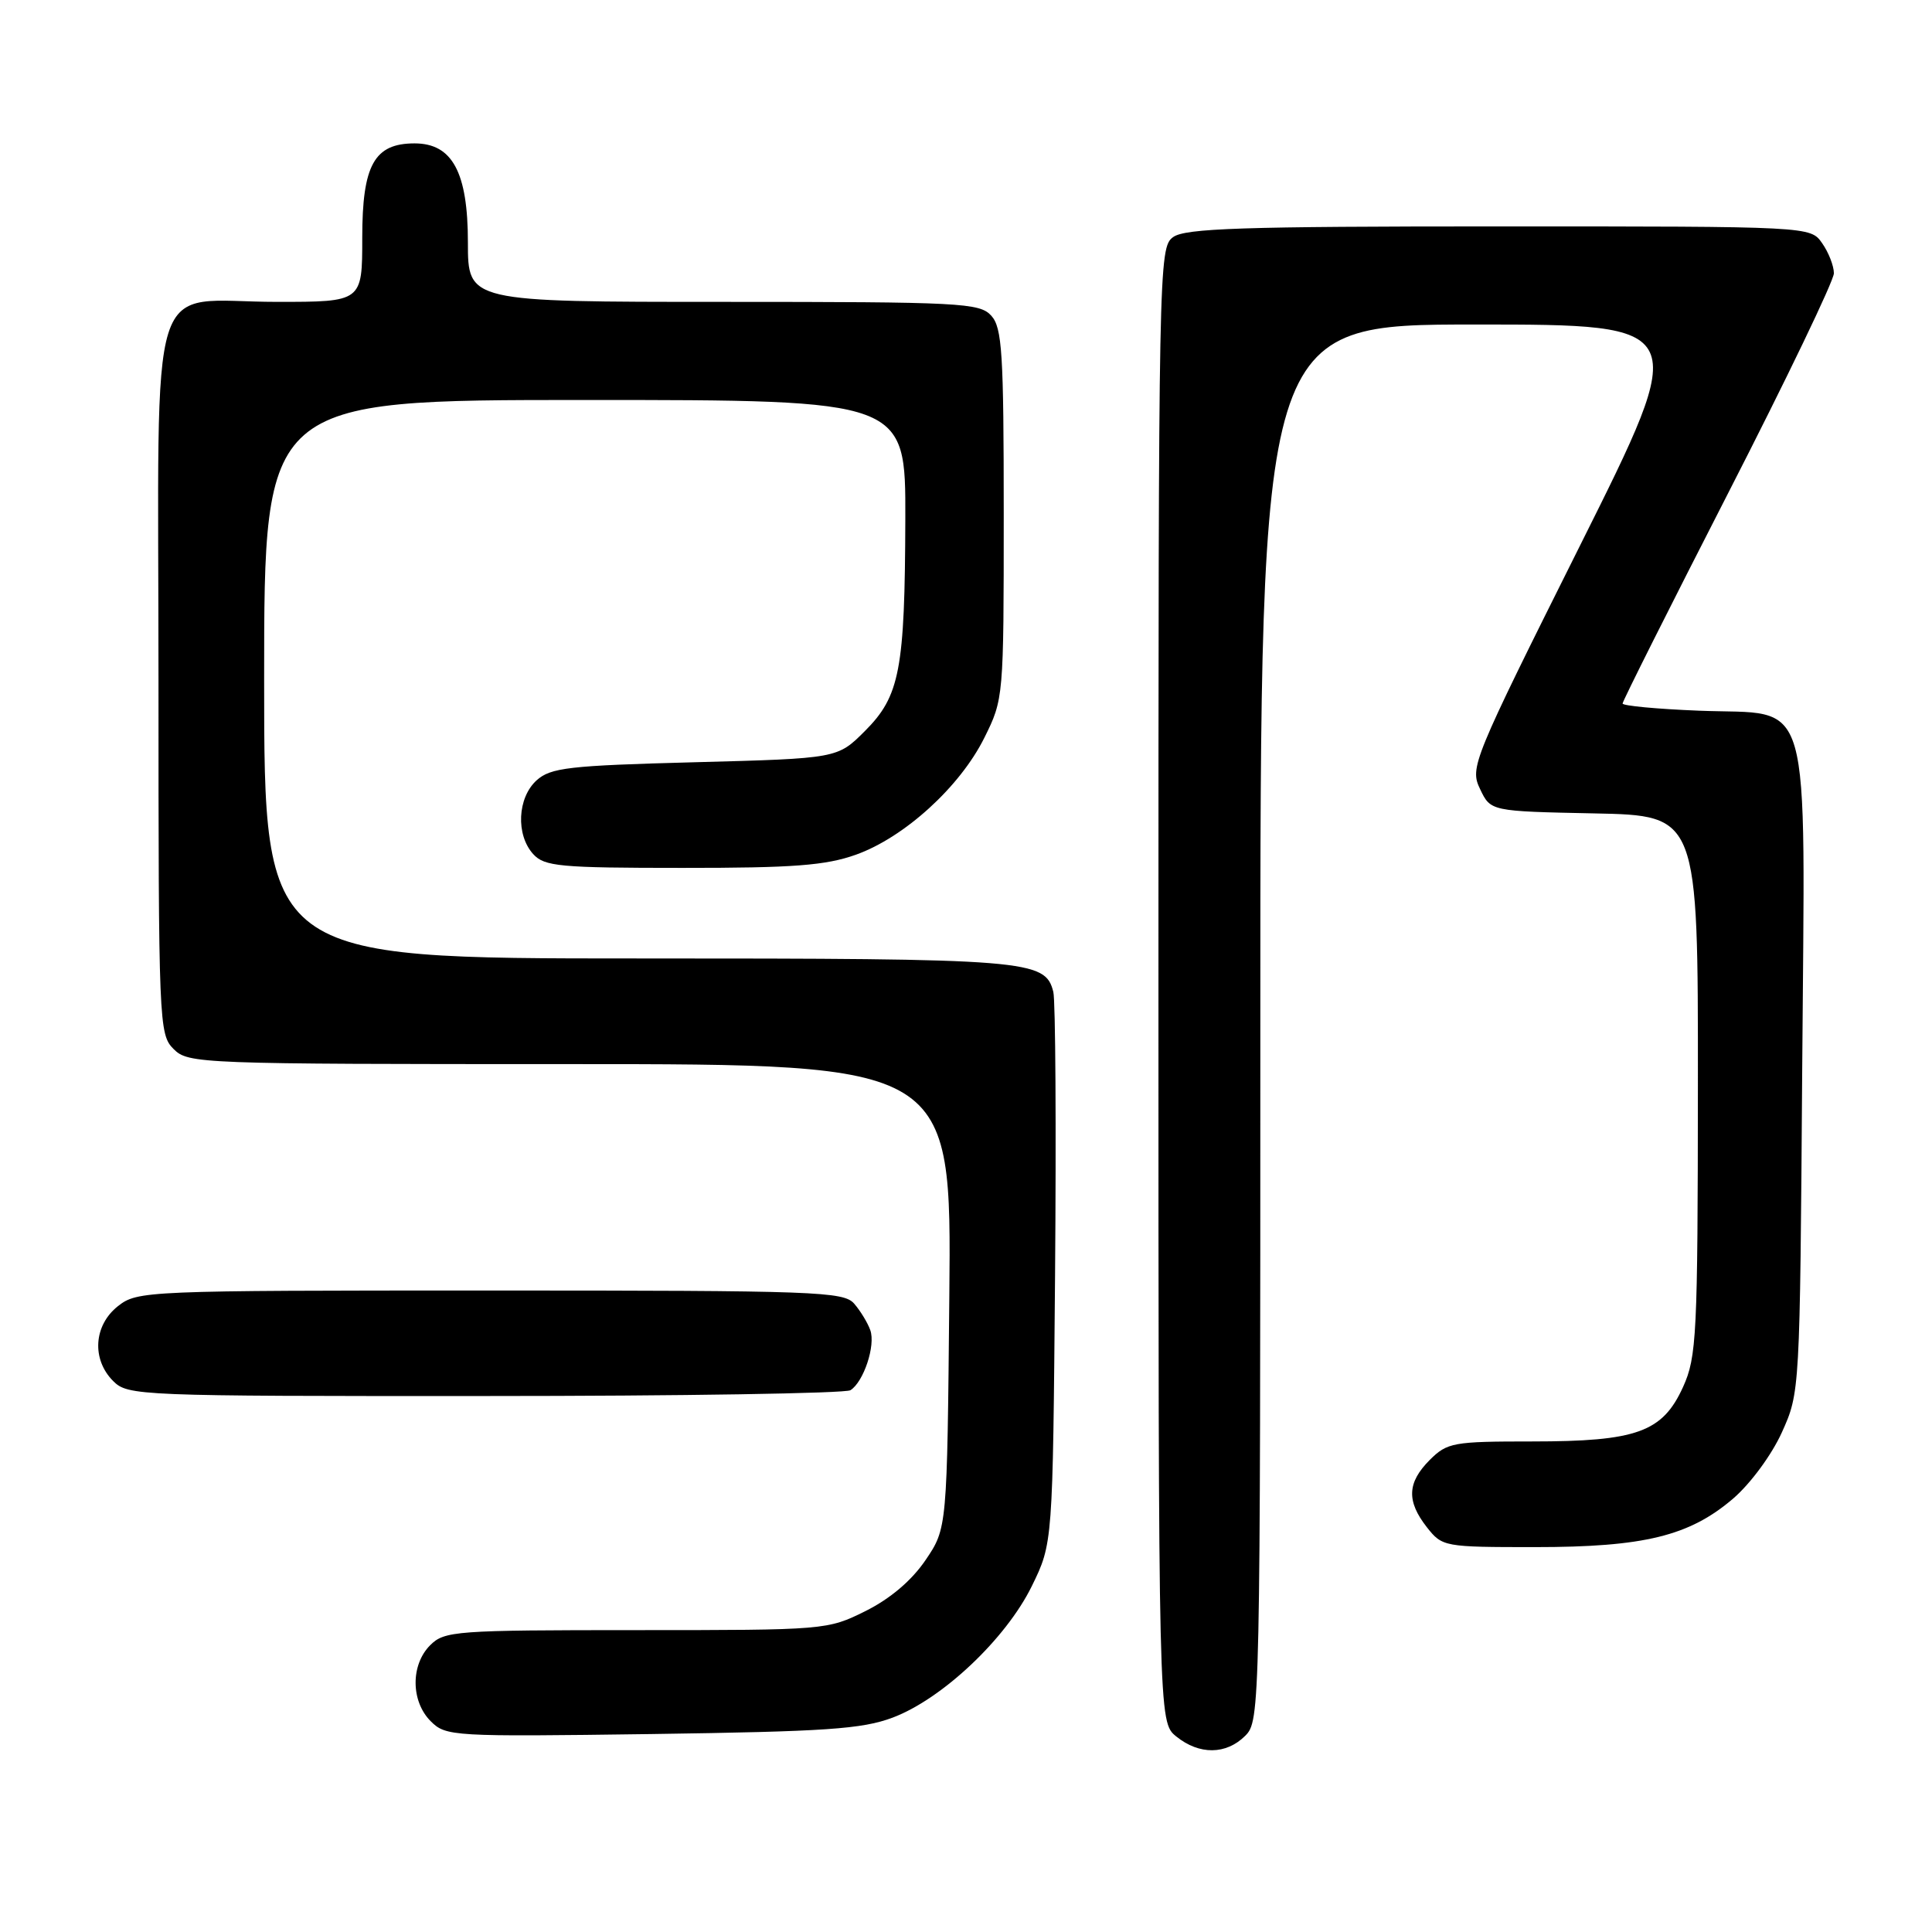 <?xml version="1.0" encoding="UTF-8" standalone="no"?>
<!DOCTYPE svg PUBLIC "-//W3C//DTD SVG 1.1//EN" "http://www.w3.org/Graphics/SVG/1.1/DTD/svg11.dtd" >
<svg xmlns="http://www.w3.org/2000/svg" xmlns:xlink="http://www.w3.org/1999/xlink" version="1.1" viewBox="0 0 256 256">
 <g >
 <path fill="currentColor"
d=" M 165.00 230.00 C 166.97 228.03 167.00 226.67 167.00 135.50 C 167.00 43.00 167.00 43.00 195.50 43.00 C 224.00 43.00 224.00 43.00 209.35 72.31 C 195.09 100.85 194.74 101.69 196.12 104.56 C 197.52 107.50 197.52 107.50 211.26 107.78 C 225.00 108.06 225.00 108.06 224.98 143.78 C 224.96 177.01 224.82 179.80 223.01 183.79 C 220.29 189.77 216.89 191.00 202.99 191.00 C 192.56 191.00 191.77 191.14 189.45 193.45 C 186.46 196.45 186.35 198.90 189.07 202.37 C 191.11 204.96 191.35 205.00 203.39 205.00 C 217.86 205.00 223.85 203.53 229.65 198.57 C 231.94 196.60 234.76 192.78 236.11 189.79 C 238.49 184.52 238.50 184.38 238.80 141.92 C 239.16 90.48 240.39 94.79 225.12 94.17 C 219.55 93.95 215.00 93.52 215.00 93.22 C 215.00 92.91 221.30 80.36 229.00 65.32 C 236.70 50.29 243.00 37.19 243.00 36.21 C 243.00 35.24 242.30 33.44 241.44 32.22 C 239.89 30.00 239.89 30.00 198.63 30.00 C 164.59 30.00 157.04 30.25 155.44 31.42 C 153.54 32.81 153.50 34.98 153.50 130.51 C 153.50 228.18 153.50 228.18 155.86 230.09 C 158.91 232.56 162.48 232.52 165.00 230.00 Z  M 118.29 227.59 C 124.86 225.11 133.28 217.16 136.71 210.19 C 139.50 204.50 139.50 204.50 139.80 169.01 C 139.96 149.49 139.86 132.58 139.57 131.43 C 138.50 127.17 136.39 127.00 84.45 127.00 C 35.00 127.00 35.00 127.00 35.00 90.00 C 35.00 53.00 35.00 53.00 77.50 53.00 C 120.00 53.00 120.00 53.00 119.96 68.75 C 119.90 88.76 119.24 92.23 114.60 96.87 C 110.97 100.50 110.97 100.50 92.09 101.00 C 75.34 101.44 72.97 101.72 71.10 103.40 C 68.56 105.71 68.33 110.61 70.65 113.17 C 72.14 114.81 74.15 115.00 90.40 115.00 C 105.13 115.01 109.41 114.68 113.42 113.25 C 119.83 110.96 127.19 104.27 130.42 97.78 C 132.98 92.64 133.00 92.43 133.00 68.13 C 133.00 46.76 132.79 43.43 131.35 41.83 C 129.80 40.13 127.36 40.00 95.85 40.00 C 62.00 40.00 62.00 40.00 62.00 32.13 C 62.00 22.83 59.94 19.00 54.93 19.00 C 49.59 19.00 48.00 21.87 48.00 31.50 C 48.00 40.00 48.00 40.00 36.72 40.00 C 19.24 40.00 21.00 34.40 21.00 90.06 C 21.00 135.67 21.06 137.06 23.00 139.00 C 24.95 140.95 26.33 141.00 75.54 141.00 C 126.08 141.00 126.08 141.00 125.79 171.75 C 125.50 202.50 125.50 202.50 122.64 206.72 C 120.80 209.43 117.96 211.84 114.69 213.47 C 109.65 215.98 109.38 216.00 84.30 216.00 C 60.33 216.00 58.89 216.11 57.00 218.00 C 54.40 220.60 54.43 225.43 57.07 228.07 C 59.08 230.08 59.91 230.13 86.32 229.77 C 109.43 229.44 114.22 229.12 118.29 227.59 Z  M 112.69 184.21 C 114.44 183.10 116.04 178.28 115.32 176.26 C 114.98 175.29 114.02 173.71 113.19 172.75 C 111.80 171.13 108.23 171.00 64.98 171.00 C 19.24 171.00 18.22 171.04 15.63 173.07 C 12.41 175.61 12.12 180.12 15.00 183.00 C 16.94 184.94 18.32 185.00 64.25 184.98 C 90.24 184.98 112.03 184.63 112.69 184.21 Z "/>
</g>
</svg>